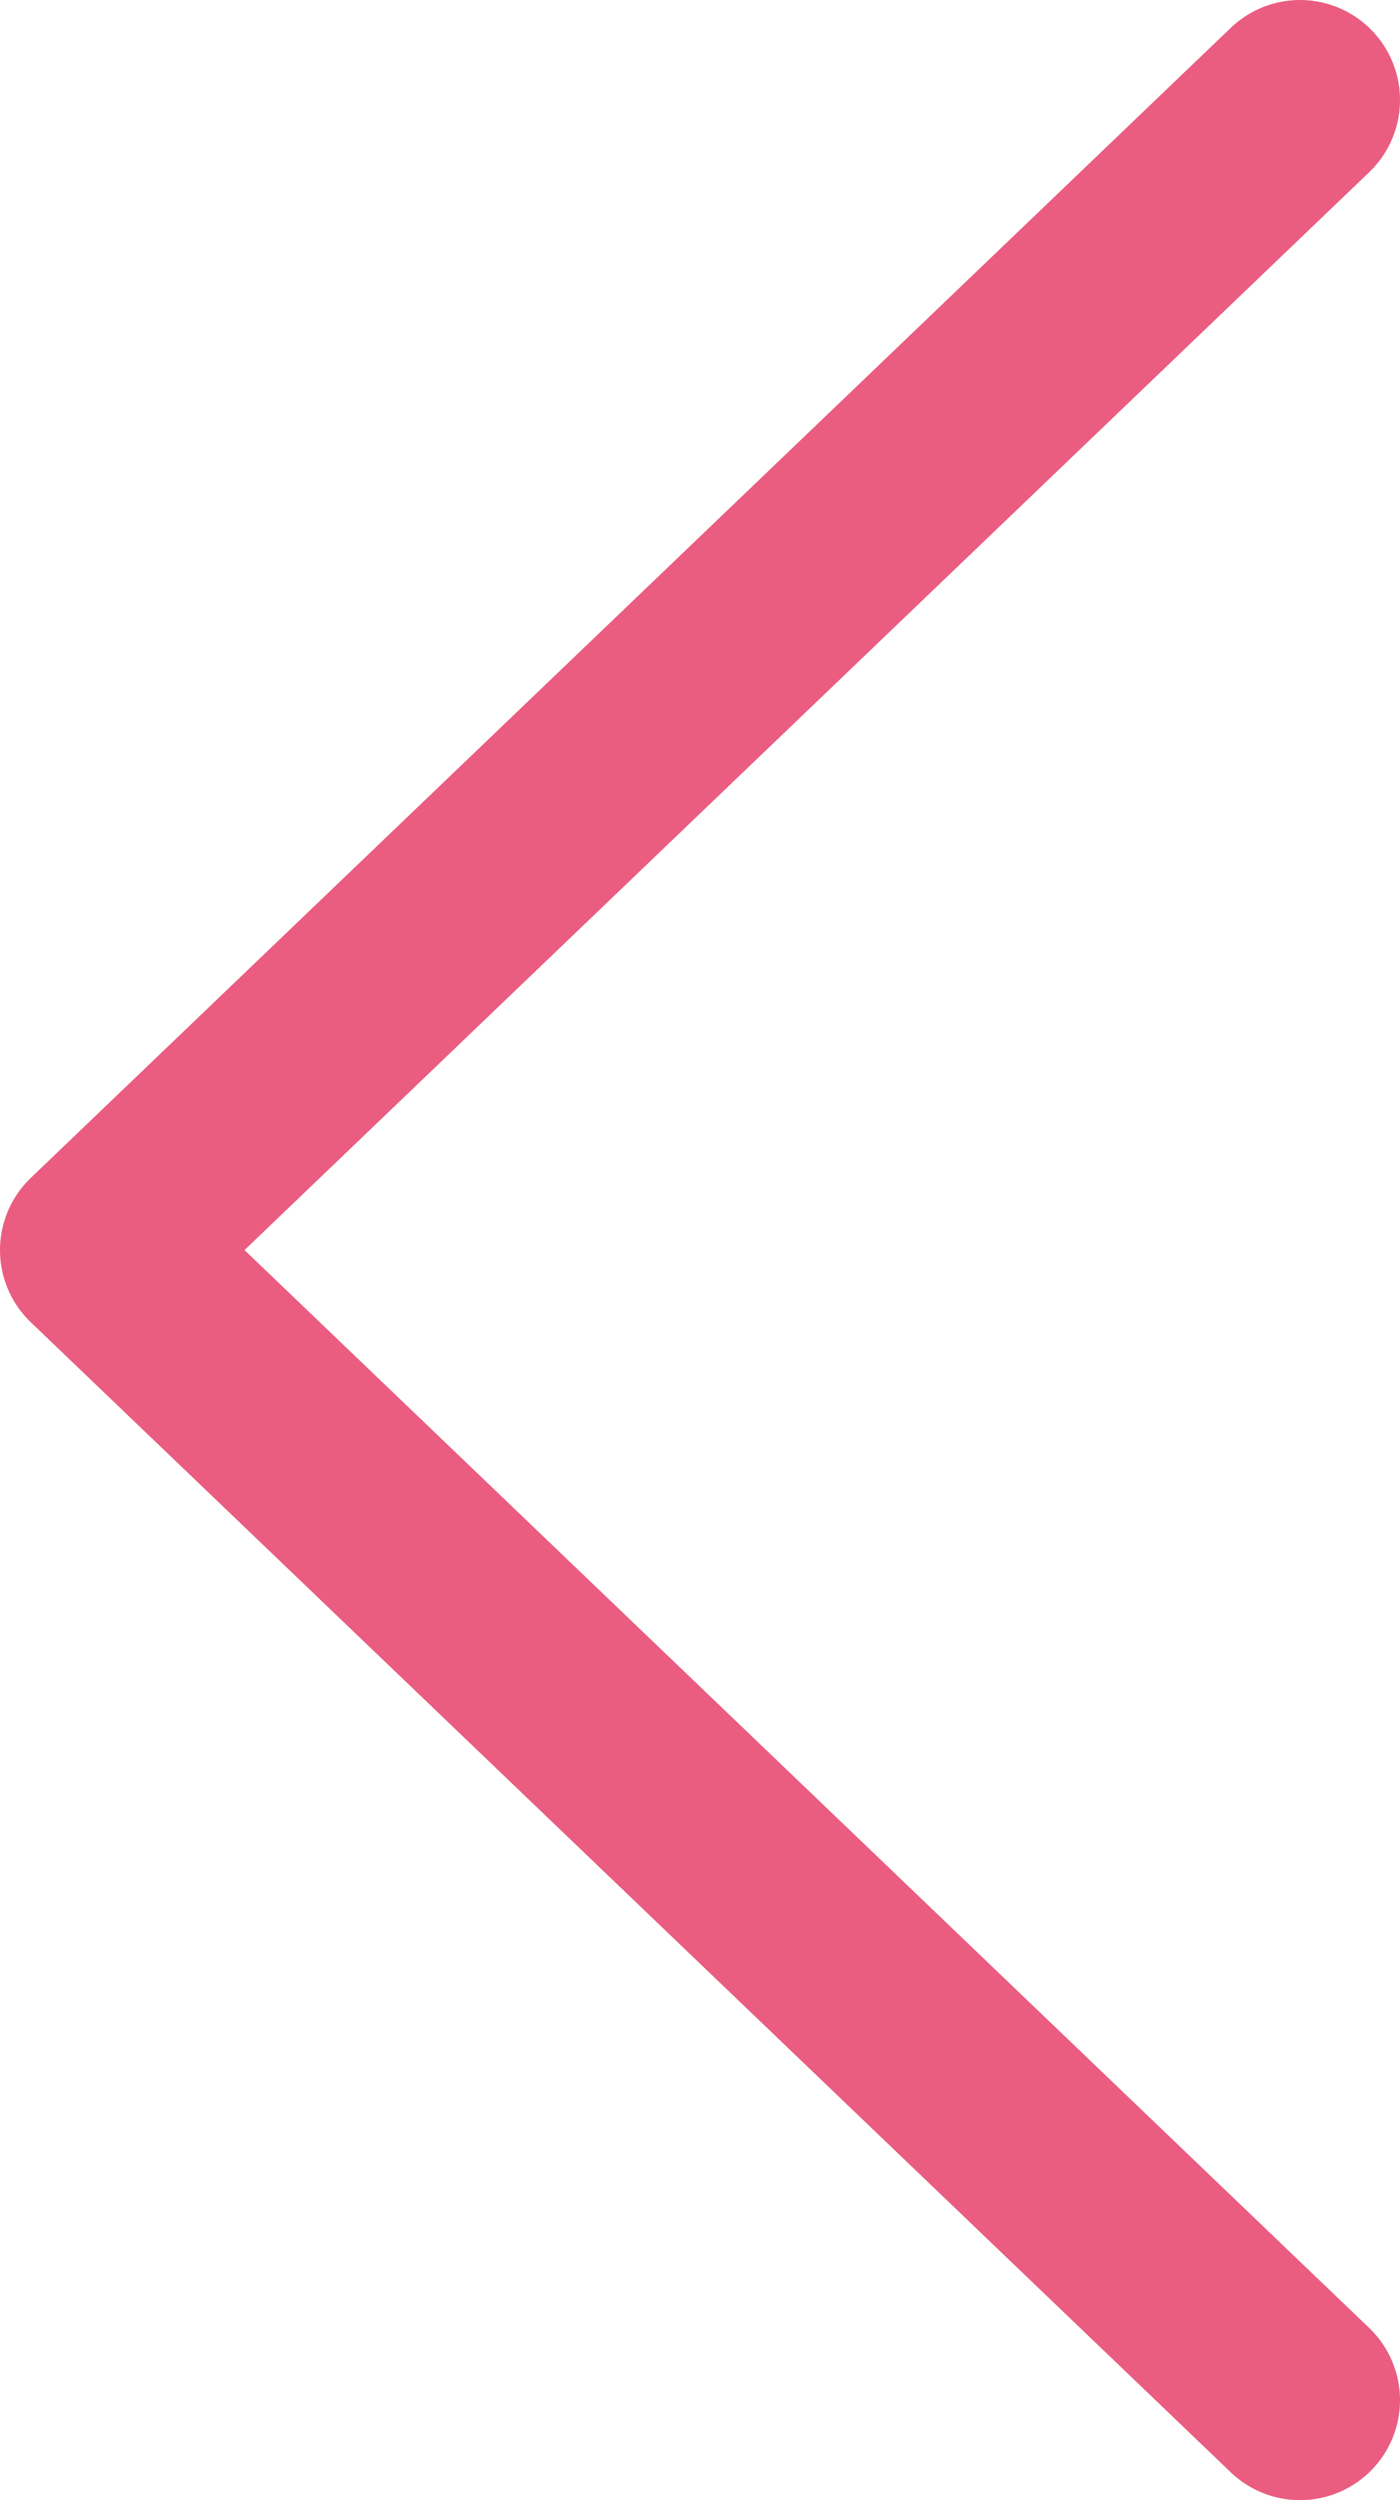 <svg width="14" height="25" viewBox="0 0 14 25" fill="none" xmlns="http://www.w3.org/2000/svg">
<path d="M13 1L1 12.5L13 24" stroke="#EA5D80" stroke-width="2" stroke-linecap="round" stroke-linejoin="round"/>
</svg>
